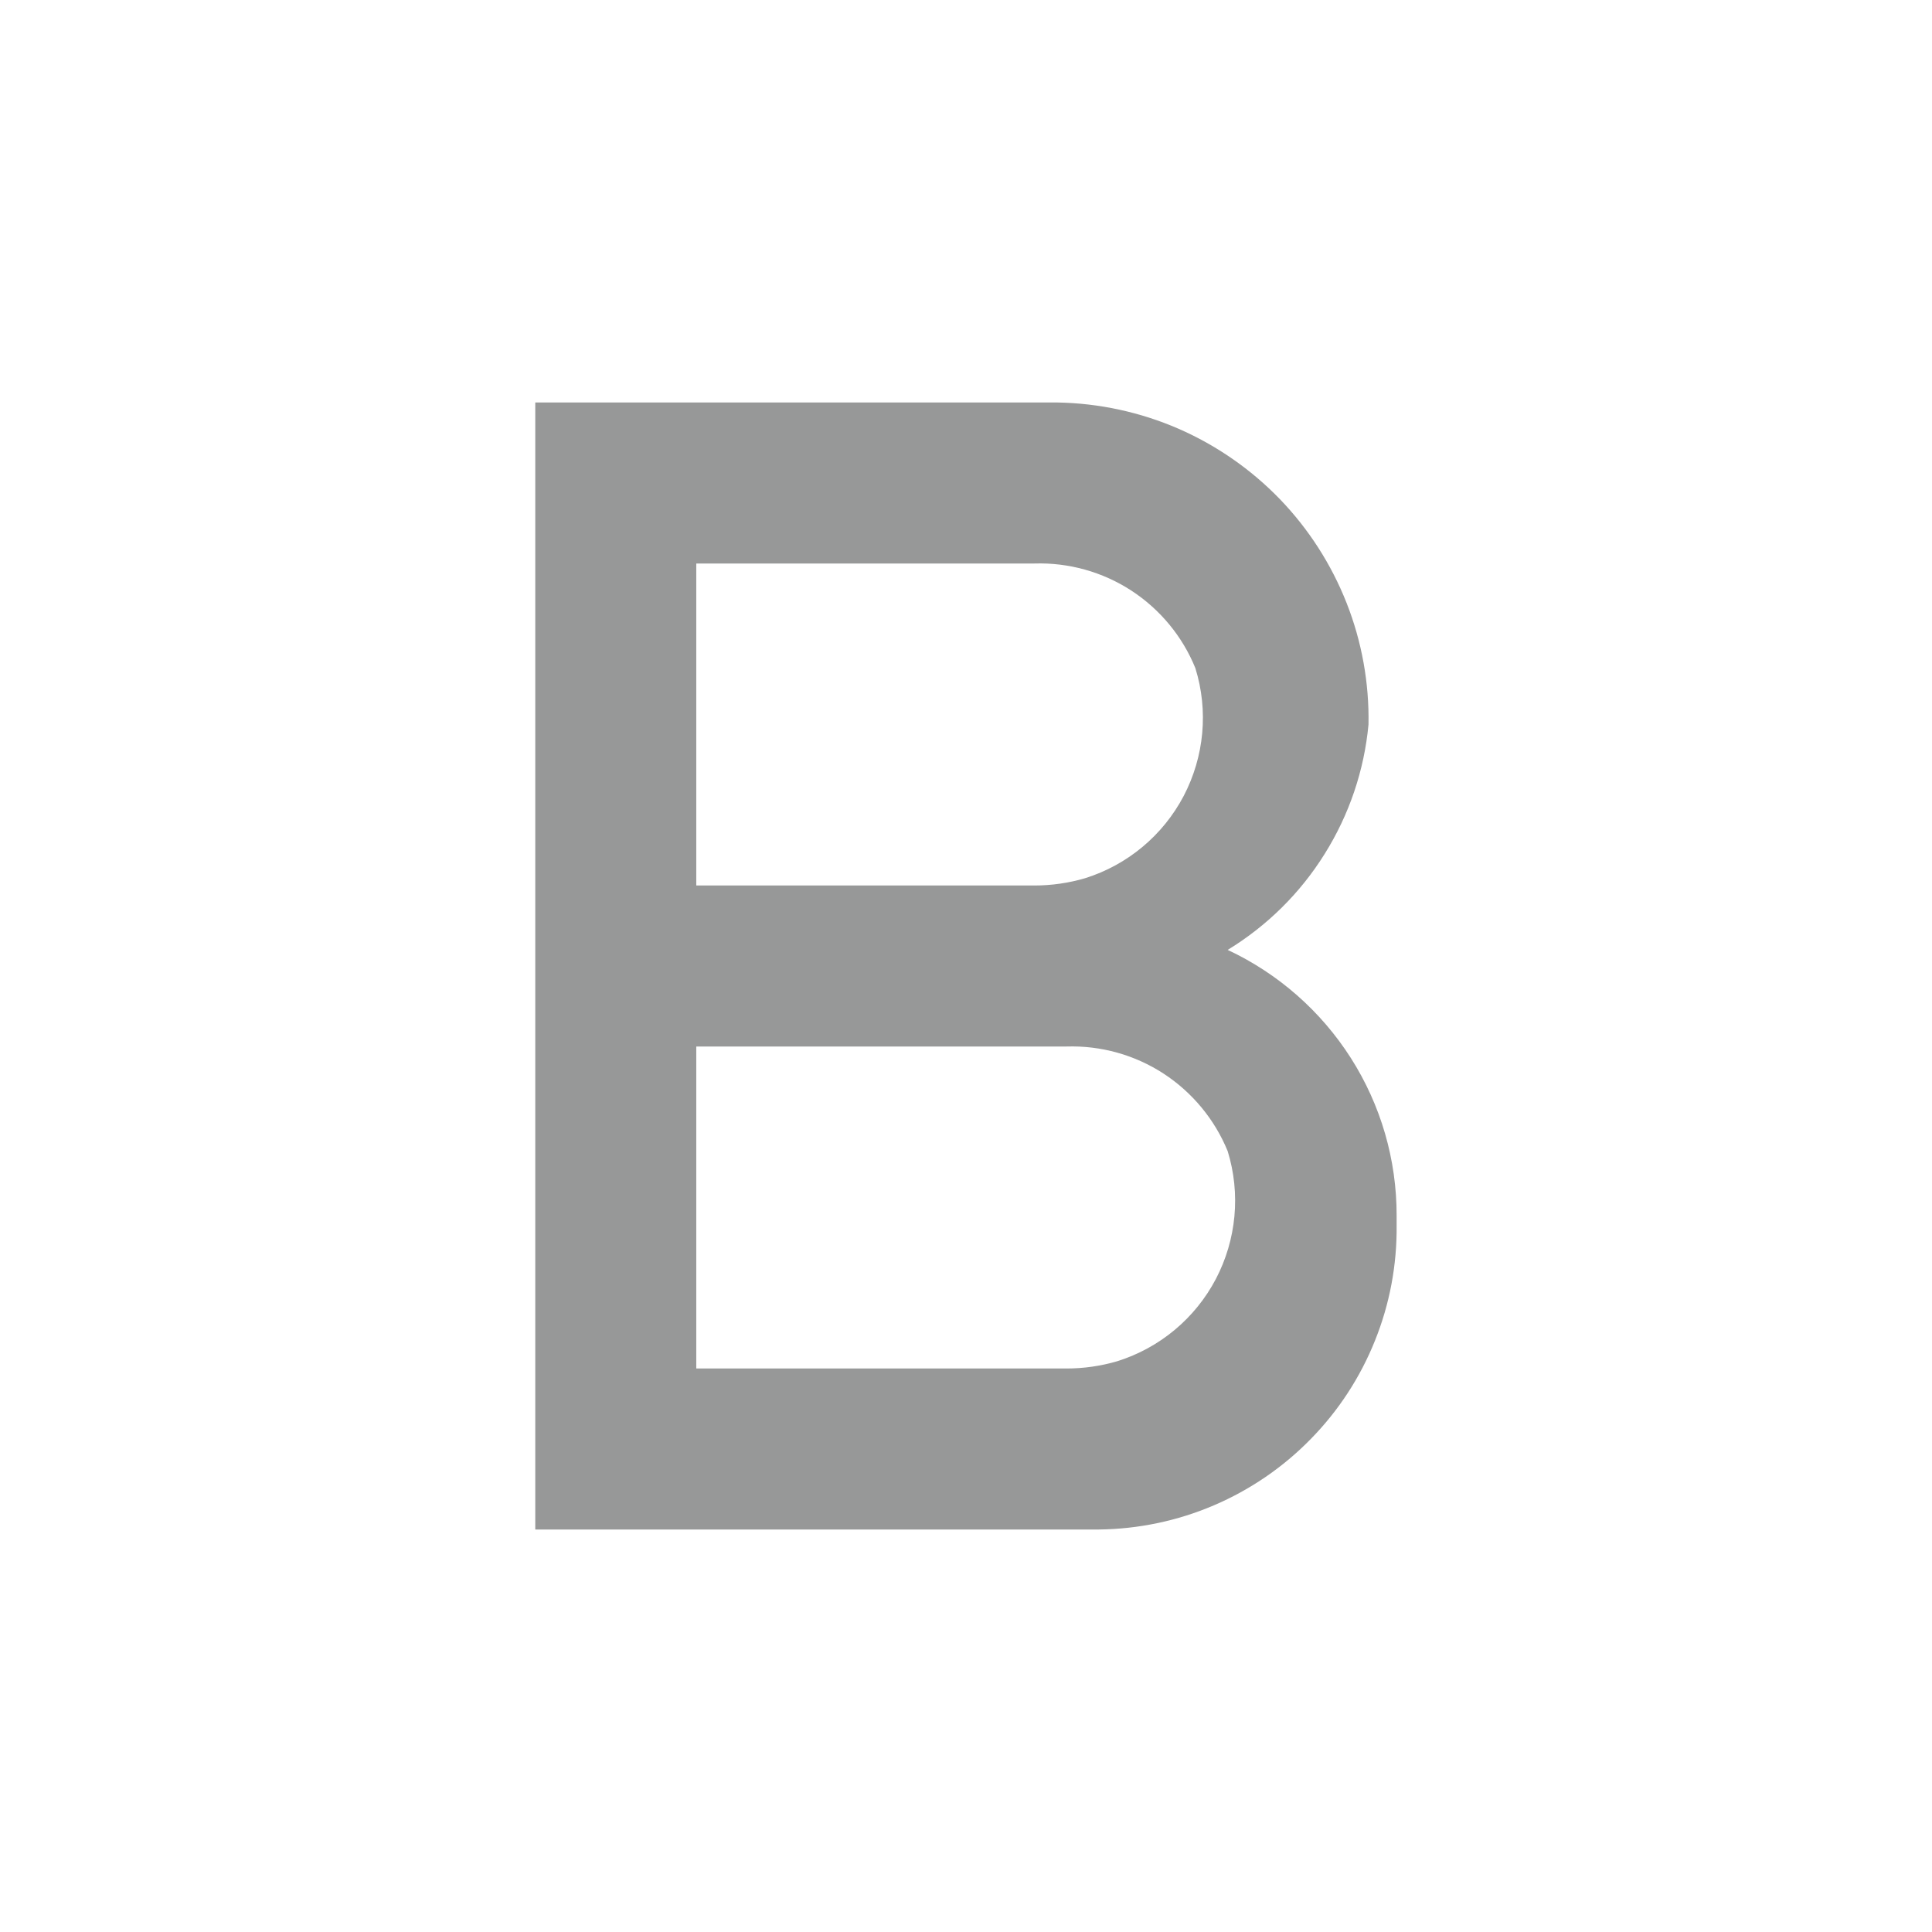 <svg width="18" height="18" viewBox="0 0 18 18" fill="none" xmlns="http://www.w3.org/2000/svg">
<path d="M11.438 8.85C11.805 8.626 12.115 8.32 12.342 7.955C12.57 7.591 12.71 7.178 12.75 6.75C12.757 6.363 12.688 5.978 12.546 5.618C12.404 5.258 12.193 4.929 11.924 4.65C11.655 4.372 11.334 4.149 10.979 3.994C10.624 3.84 10.242 3.757 9.855 3.75H4.987V14.25H10.238C10.606 14.246 10.97 14.17 11.309 14.025C11.648 13.88 11.954 13.671 12.212 13.407C12.47 13.144 12.673 12.833 12.81 12.491C12.948 12.149 13.016 11.783 13.012 11.415V11.325C13.013 10.805 12.865 10.296 12.586 9.858C12.307 9.42 11.908 9.07 11.438 8.85V8.85ZM6.487 5.25H9.637C9.957 5.24 10.272 5.328 10.54 5.502C10.808 5.677 11.017 5.929 11.137 6.225C11.26 6.621 11.22 7.049 11.028 7.416C10.835 7.783 10.505 8.058 10.11 8.182C9.957 8.227 9.797 8.25 9.637 8.25H6.487V5.25ZM9.937 12.75H6.487V9.75H9.937C10.257 9.74 10.572 9.828 10.84 10.002C11.108 10.177 11.317 10.429 11.438 10.725C11.56 11.121 11.52 11.549 11.328 11.916C11.135 12.283 10.805 12.558 10.41 12.682C10.257 12.727 10.097 12.75 9.937 12.75V12.75Z" fill="#979898"/>
</svg>
